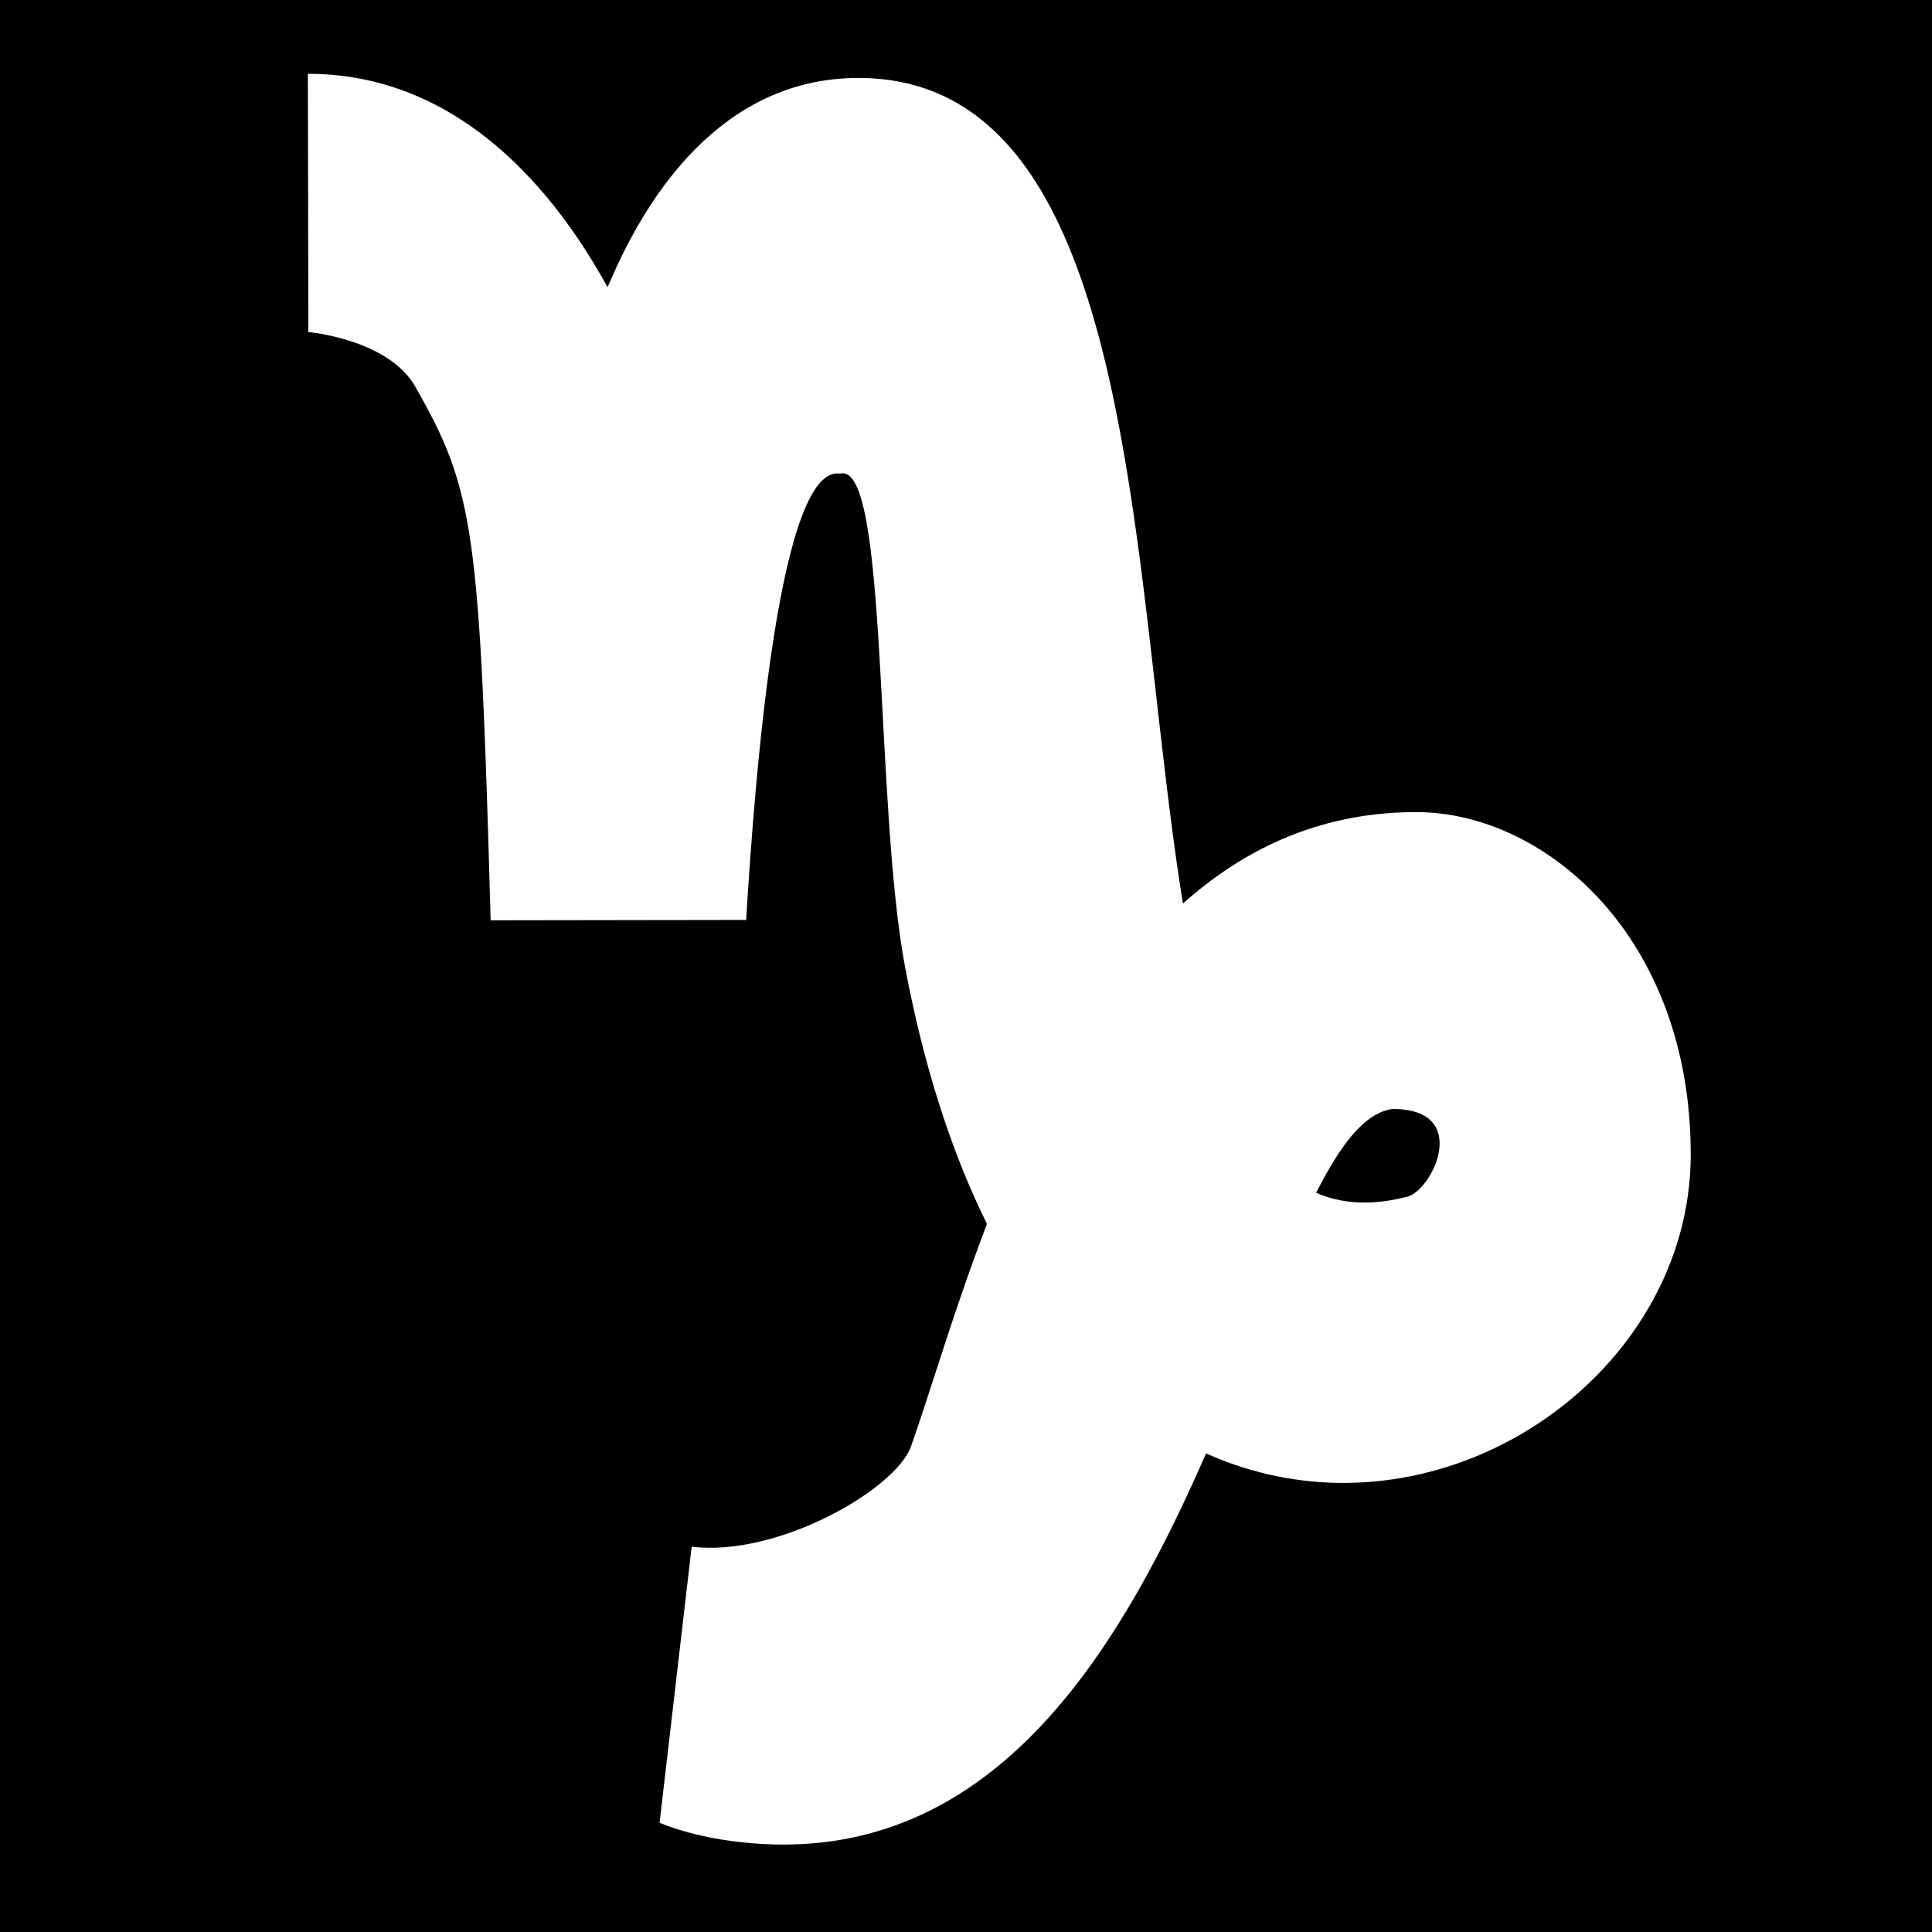 <svg viewBox="0 0 512 512" xmlns="http://www.w3.org/2000/svg">
<path d="m0,0h512v512h-512z"/>
<g transform="matrix(4.519,0,0,4.519,-967.887,-1388.801)">
<path d="m263.461,335.099c-3.58-.593-5,17.522-5.522,26.174l-14.984.022c-.64-22.93-.942-25.188-4.418-31.293-1.589-2.792-6.272-3.206-6.272-3.206 0-2.974-.03-15.143-.03-15.143 8.251,0 13.972,5.957 17.575,12.512l.537-1.207c1.751-3.75 5.936-11.062 14.18-11.062 26,0 9.459,71.5 32.191,65.606 1.468-.381 3.781-5.144-.872-5.144-8.407,1.118-11.54,46.609-38.798,42.927-2.61-.352-4.186-1.069-4.186-1.069l1.882-16.188c5.008.624 11.968-3.346 12.867-5.891 3.795-10.755 9.925-37.188 29.622-37.188 7.527,0 16.099,7.284 16.099,20.077 0,20.894-37.526,34.097-46.062-10.928-1.822-9.597-.955-29.714-3.809-28.999z" fill="#fff"/>
</g>
</svg>
